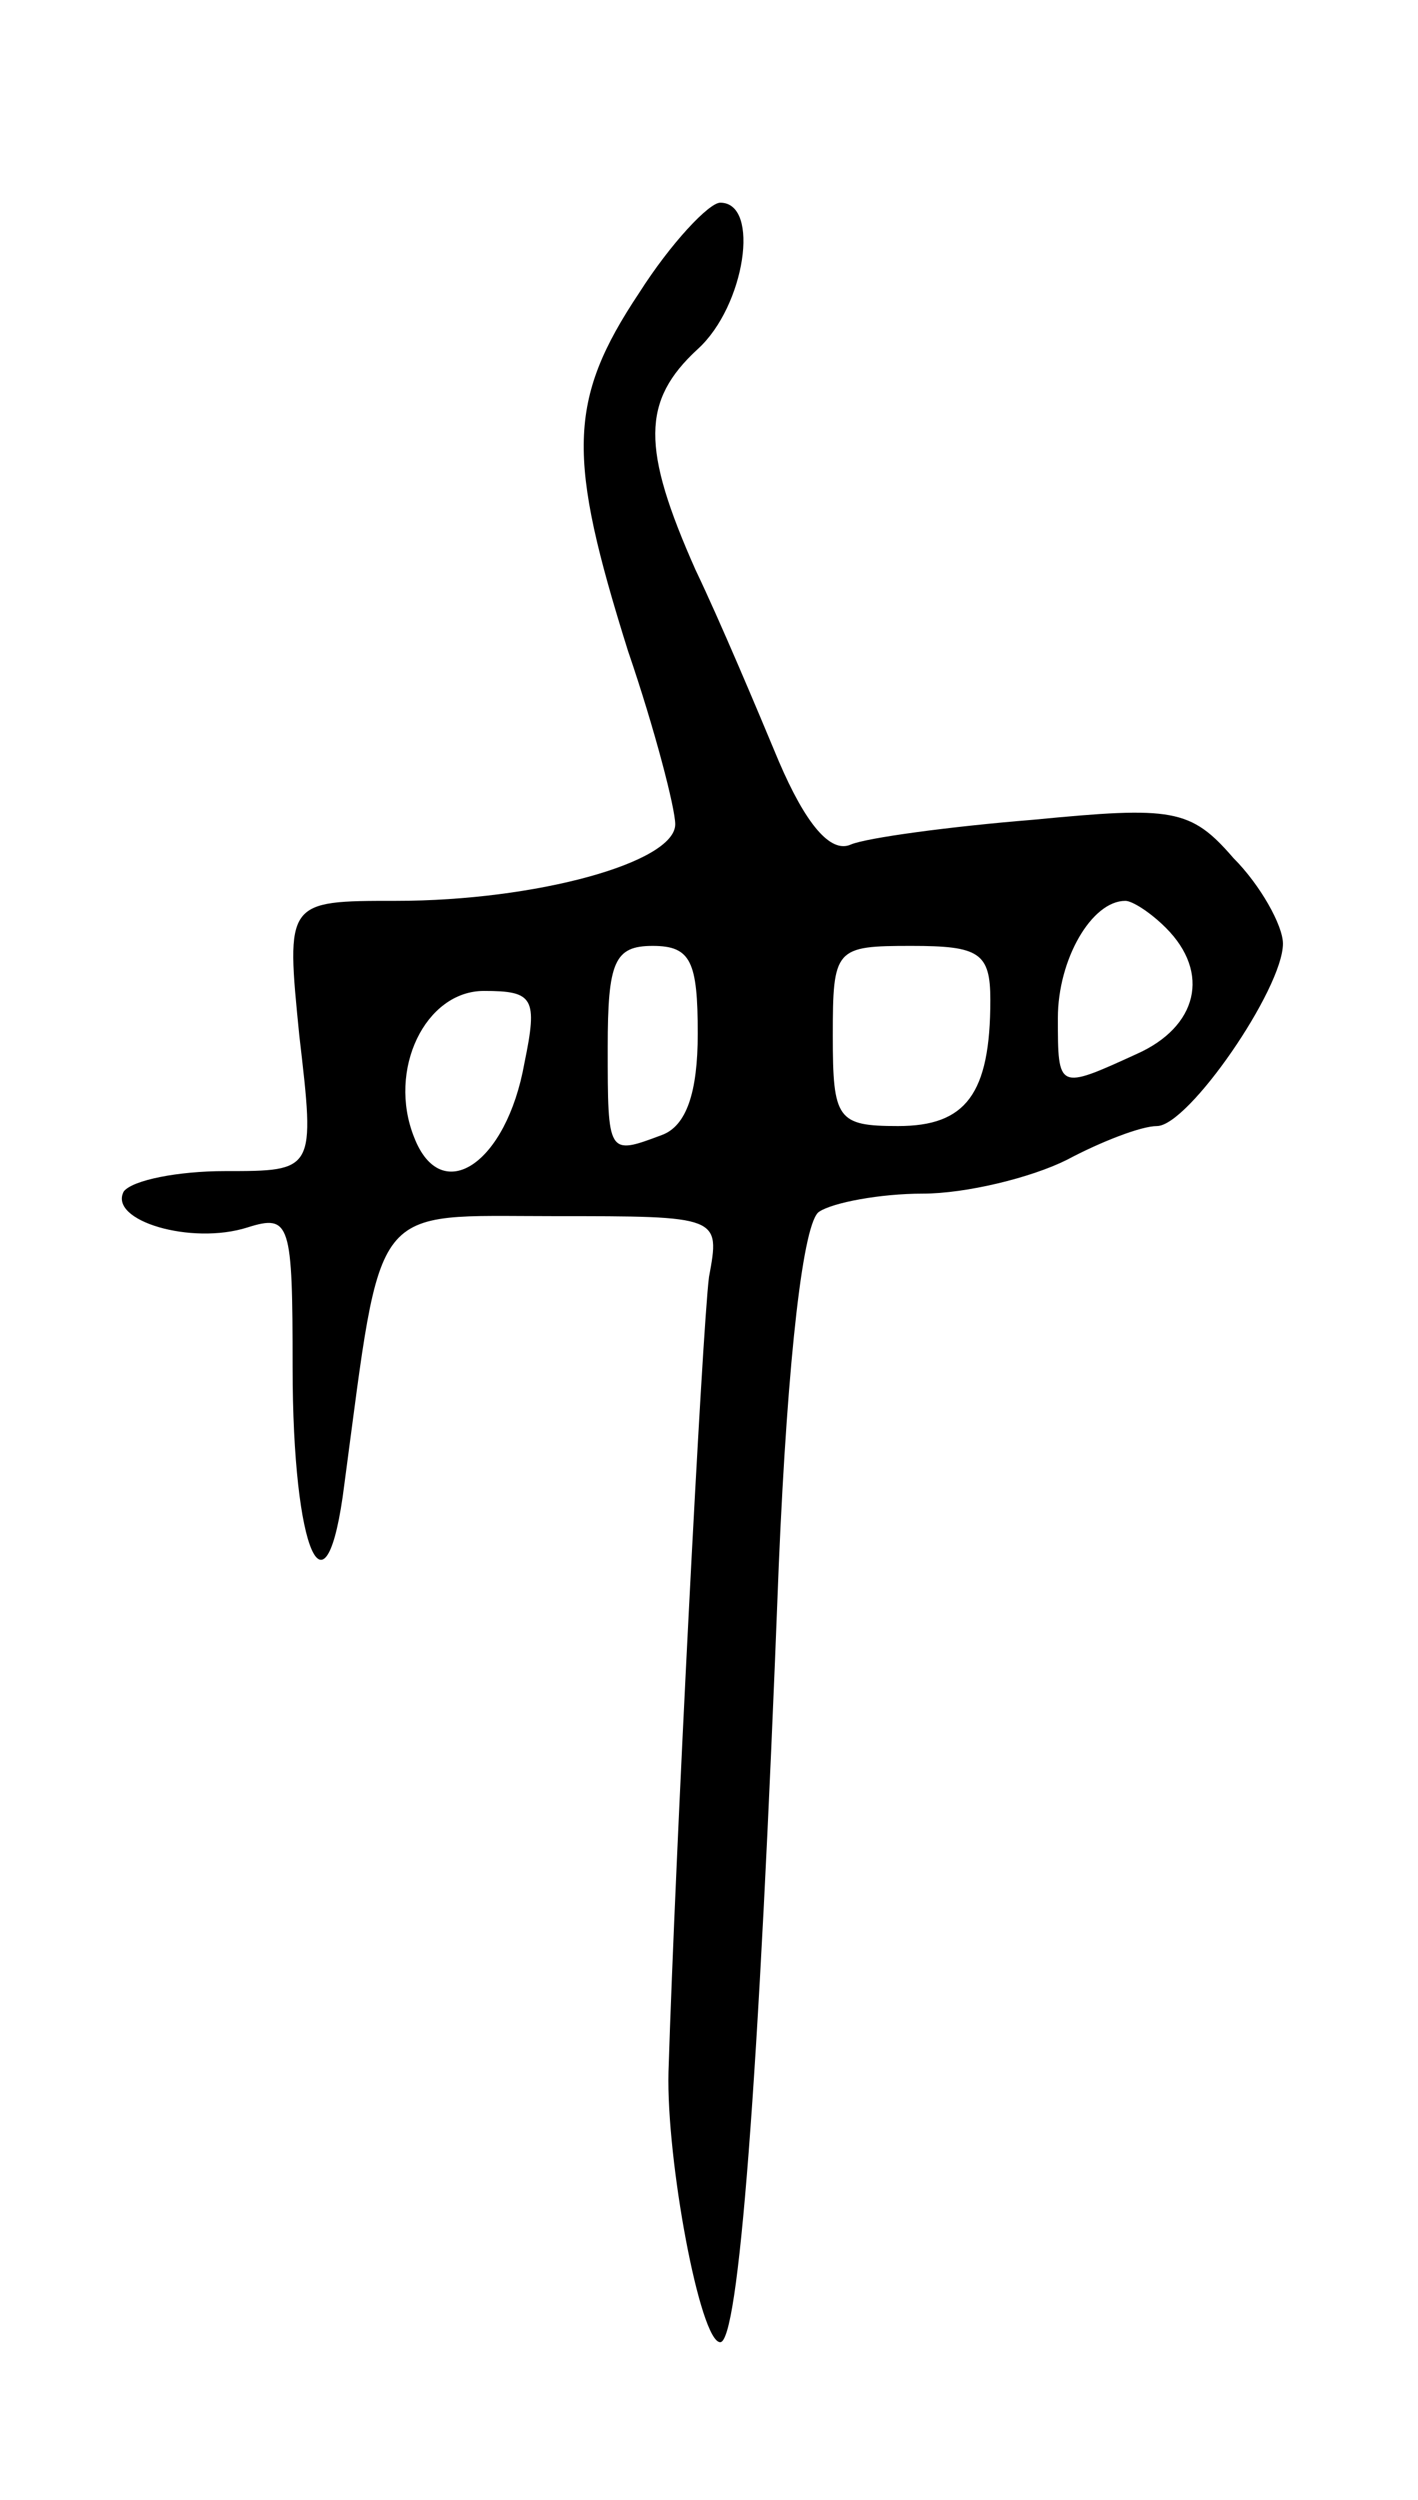 <svg version="1.0" xmlns="http://www.w3.org/2000/svg"
 width="63pt" height="111pt" viewBox="0 0 63 111"
 preserveAspectRatio="xMidYMid meet">
<g transform="translate(0,111) scale(0.1,-0.1)"
fill="#000000" stroke="none">
<path d="M284 980 c-32 -48 -32 -73 -5 -159 12 -35 21 -70 21 -77 0 -17 -62
-34 -124 -34 -49 0 -49 0 -43 -60 7 -60 7 -60 -33 -60 -21 0 -41 -4 -45 -9 -7
-13 30 -24 55 -16 19 6 20 2 20 -62 0 -83 15 -116 23 -52 17 127 11 119 93
119 74 0 74 0 69 -27 -3 -23 -15 -257 -18 -353 -1 -39 14 -120 23 -120 8 0 17
110 26 345 4 94 11 153 18 157 6 4 27 8 46 8 19 0 48 7 64 15 15 8 33 15 40
15 14 0 56 61 56 81 0 8 -10 26 -22 38 -19 22 -27 23 -89 17 -37 -3 -74 -8
-81 -11 -9 -4 -20 9 -32 37 -10 24 -26 62 -37 85 -24 54 -24 75 1 98 21 19 28
65 10 65 -5 0 -22 -18 -36 -40z m234 -282 c20 -20 14 -44 -13 -56 -35 -16 -35
-16 -35 16 0 26 15 52 30 52 3 0 11 -5 18 -12z m-208 -47 c0 -26 -5 -41 -16
-45 -24 -9 -24 -9 -24 39 0 38 3 45 20 45 17 0 20 -7 20 -39z m130 15 c0 -42
-11 -56 -41 -56 -27 0 -29 3 -29 40 0 39 1 40 35 40 30 0 35 -3 35 -24z m-207
-28 c-8 -45 -37 -64 -49 -33 -12 30 5 65 31 65 22 0 24 -3 18 -32z"/>
</g>
</svg>
